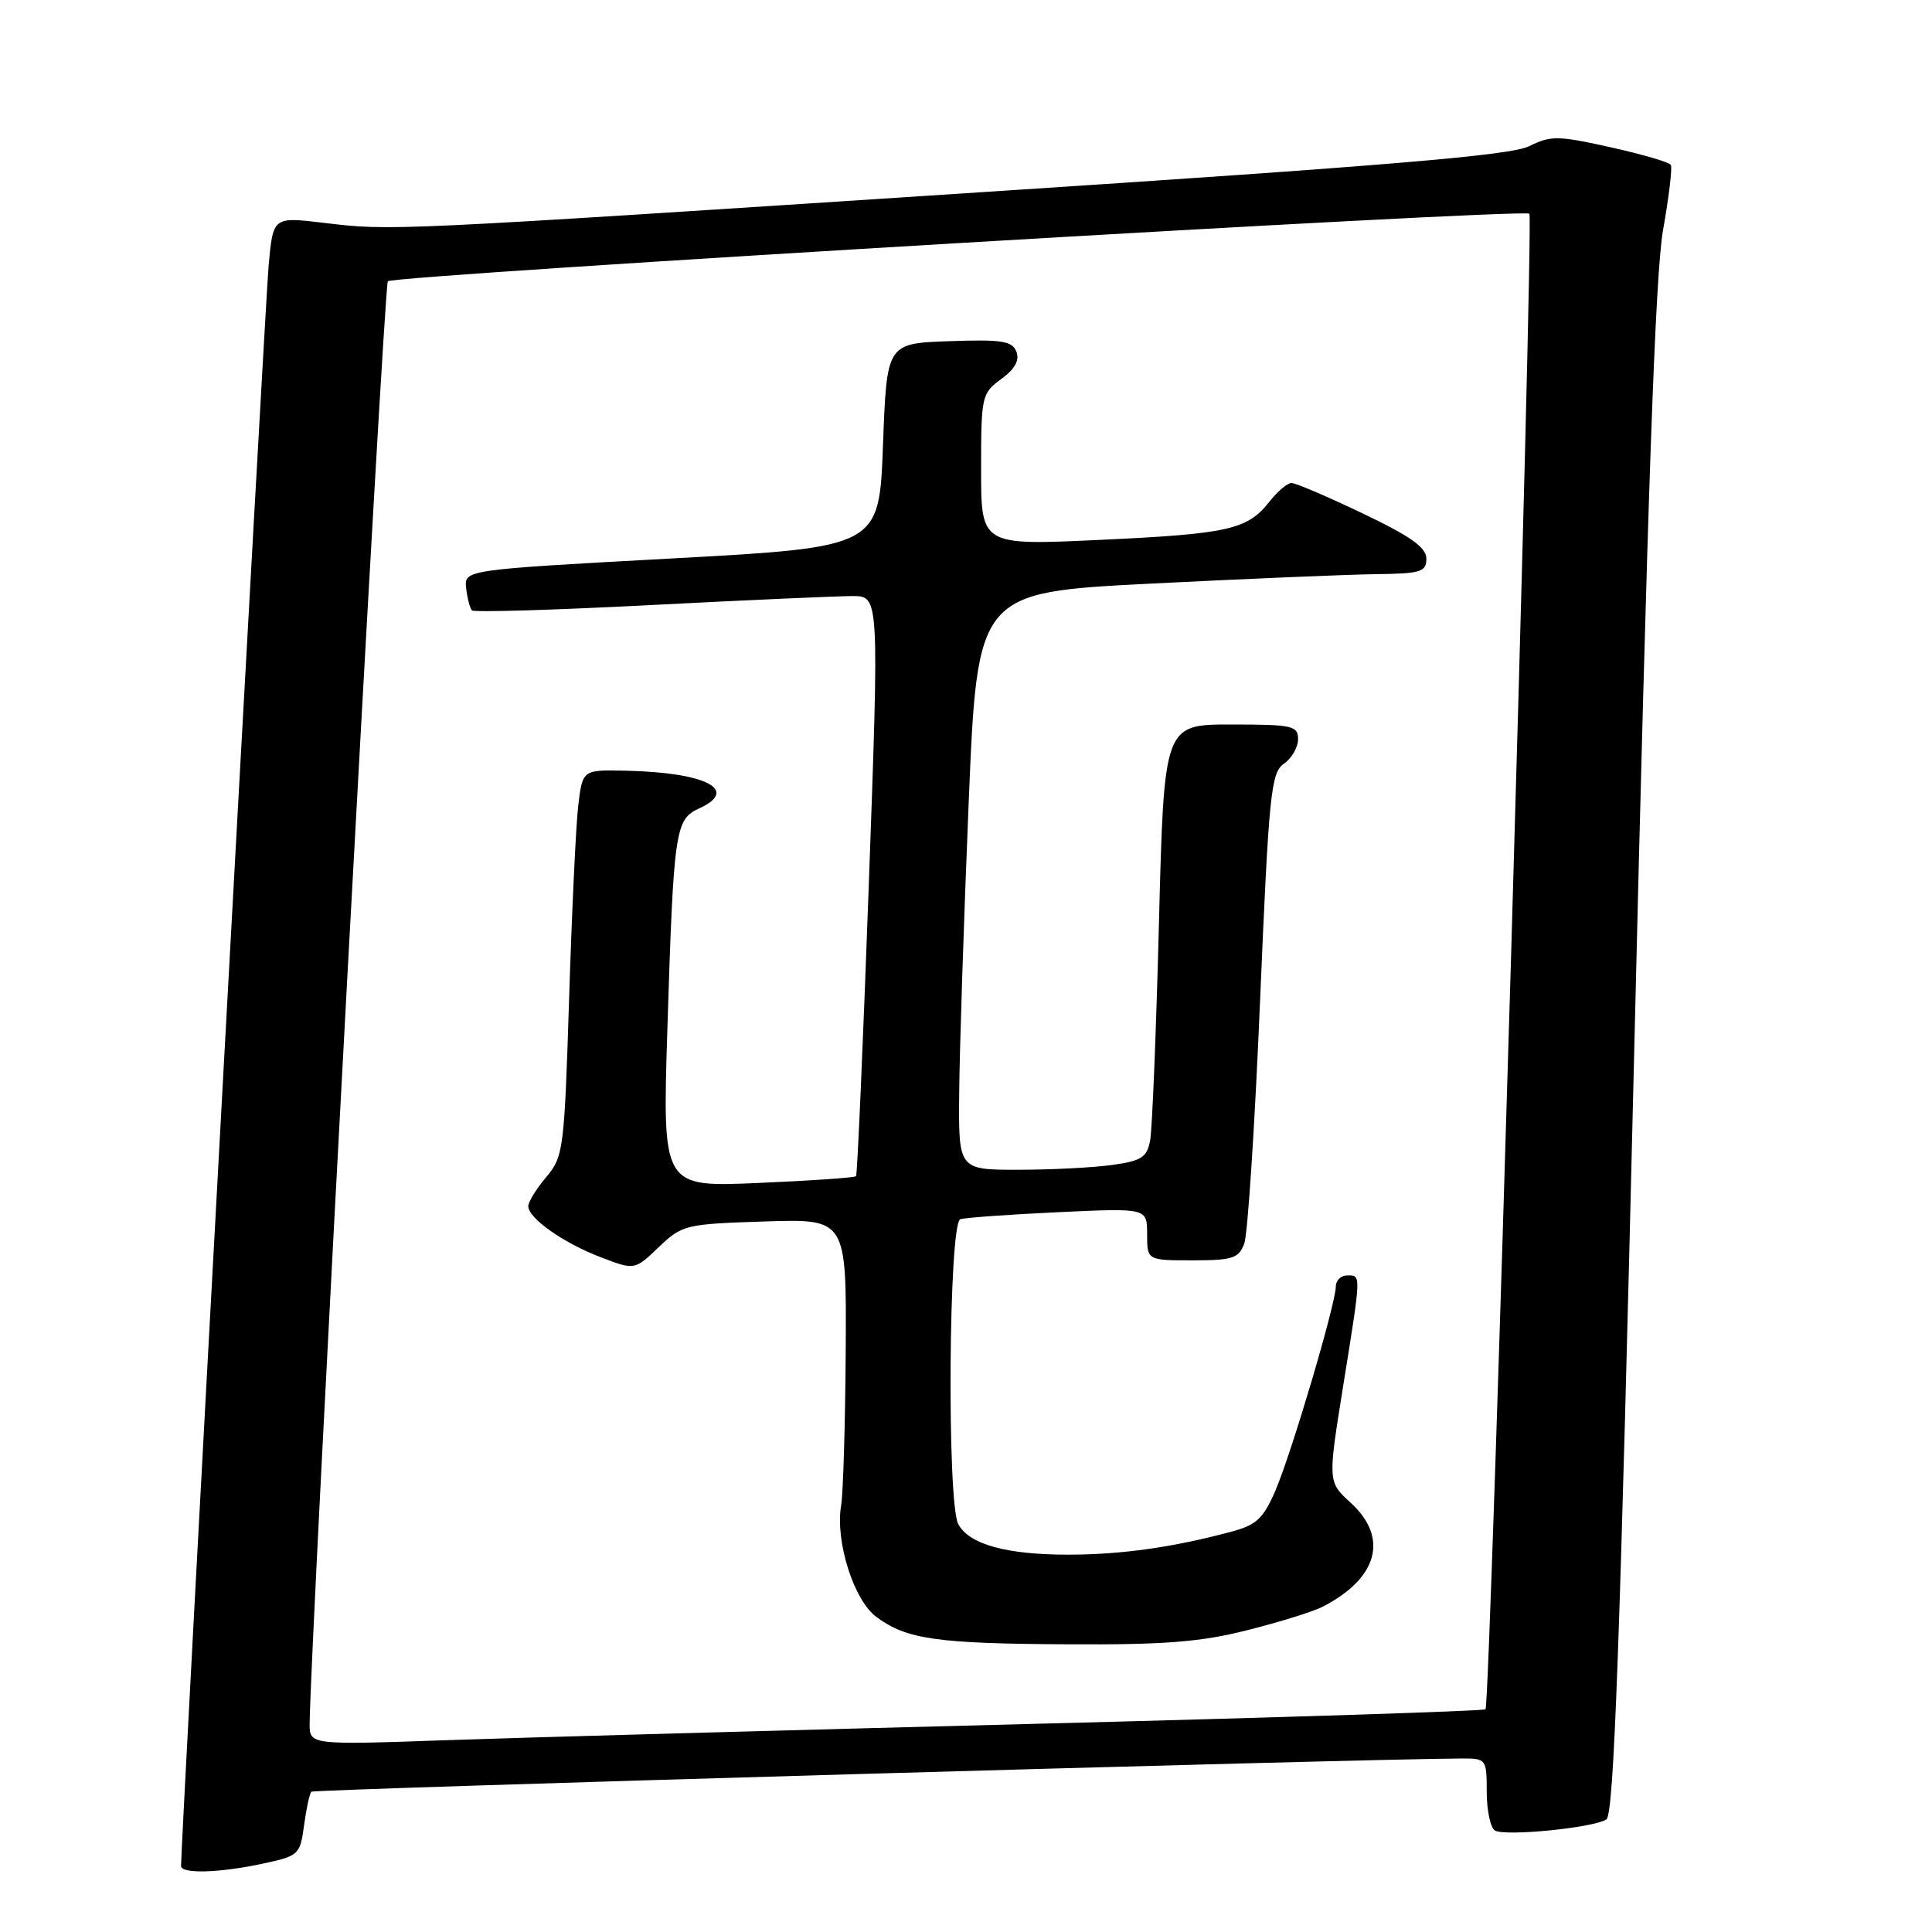 <?xml version="1.0" encoding="UTF-8" standalone="no"?>
<!DOCTYPE svg PUBLIC "-//W3C//DTD SVG 1.1//EN" "http://www.w3.org/Graphics/SVG/1.1/DTD/svg11.dtd" >
<svg xmlns="http://www.w3.org/2000/svg" xmlns:xlink="http://www.w3.org/1999/xlink" version="1.1" viewBox="0 0 256 256">
 <g >
 <path fill="currentColor"
d=" M 34.83 246.94 C 39.60 245.92 39.77 245.76 40.29 241.86 C 40.59 239.65 41.02 237.64 41.26 237.41 C 41.60 237.07 180.87 233.05 193.75 233.01 C 196.93 233.00 197.00 233.10 197.00 237.44 C 197.00 239.88 197.49 242.18 198.08 242.55 C 199.39 243.36 211.05 242.21 212.85 241.09 C 213.85 240.47 214.65 218.41 216.54 139.40 C 218.29 66.01 219.33 36.32 220.36 30.50 C 221.14 26.10 221.61 22.21 221.39 21.85 C 221.18 21.49 217.58 20.44 213.39 19.51 C 206.44 17.96 205.49 17.95 202.63 19.37 C 200.20 20.59 183.98 21.95 130.00 25.47 C 50.96 30.64 51.82 30.60 42.84 29.52 C 36.19 28.73 36.19 28.73 35.60 35.11 C 35.13 40.16 23.96 244.36 23.99 247.25 C 24.00 248.32 29.08 248.18 34.83 246.94 Z  M 41.03 228.36 C 41.15 217.04 50.87 37.80 51.39 37.27 C 52.22 36.45 201.92 27.58 202.65 28.32 C 203.25 28.91 197.47 225.86 196.84 226.49 C 196.62 226.72 169.68 227.58 136.97 228.42 C 104.26 229.26 69.29 230.23 59.25 230.58 C 41.00 231.22 41.00 231.22 41.03 228.36 Z  M 165.26 216.01 C 169.53 214.94 174.03 213.54 175.26 212.90 C 182.60 209.12 184.04 203.75 178.97 199.12 C 175.94 196.35 175.94 196.35 177.97 183.69 C 180.40 168.56 180.38 169.00 178.50 169.00 C 177.68 169.00 177.00 169.67 177.00 170.48 C 177.00 172.72 171.16 192.47 169.01 197.48 C 167.42 201.19 166.50 202.06 163.22 202.94 C 155.45 205.03 148.59 206.00 141.51 206.00 C 133.33 206.00 128.41 204.63 126.98 201.96 C 125.45 199.11 125.70 162.03 127.25 161.55 C 127.94 161.34 133.79 160.92 140.25 160.62 C 152.00 160.07 152.00 160.07 152.00 163.54 C 152.00 167.00 152.00 167.00 158.02 167.00 C 163.36 167.00 164.14 166.74 164.88 164.75 C 165.33 163.51 166.28 149.00 166.97 132.51 C 168.13 105.13 168.41 102.40 170.12 101.20 C 171.16 100.48 172.00 99.01 172.00 97.94 C 172.00 96.16 171.25 96.00 163.12 96.00 C 154.24 96.00 154.24 96.00 153.57 122.25 C 153.20 136.69 152.67 149.68 152.40 151.12 C 151.97 153.37 151.25 153.83 147.31 154.37 C 144.79 154.72 139.18 155.00 134.86 155.00 C 127.00 155.00 127.00 155.00 127.10 144.75 C 127.15 139.11 127.71 121.90 128.35 106.50 C 129.50 78.50 129.50 78.50 152.50 77.33 C 165.15 76.69 178.54 76.13 182.25 76.08 C 188.27 76.01 189.00 75.79 189.00 74.03 C 189.00 72.54 186.93 71.07 180.56 68.03 C 175.92 65.81 171.68 64.00 171.13 64.00 C 170.59 64.00 169.27 65.11 168.20 66.48 C 165.28 70.19 162.80 70.74 145.69 71.54 C 130.00 72.27 130.00 72.27 130.00 62.22 C 130.00 52.49 130.08 52.11 132.66 50.23 C 134.47 48.91 135.12 47.75 134.68 46.60 C 134.13 45.18 132.76 44.96 125.77 45.21 C 117.50 45.50 117.50 45.50 117.00 59.00 C 116.50 72.50 116.50 72.50 89.00 74.00 C 61.50 75.50 61.50 75.50 61.77 77.94 C 61.92 79.28 62.27 80.60 62.54 80.88 C 62.82 81.15 73.50 80.84 86.27 80.17 C 99.05 79.51 111.08 78.98 113.00 78.98 C 116.50 79.00 116.50 79.00 115.12 117.25 C 114.36 138.29 113.60 155.66 113.43 155.85 C 113.26 156.05 107.42 156.45 100.45 156.75 C 87.77 157.30 87.77 157.30 88.43 136.40 C 89.26 109.92 89.46 108.57 92.64 107.12 C 98.05 104.65 93.51 102.34 82.84 102.12 C 77.19 102.00 77.19 102.00 76.62 106.75 C 76.31 109.36 75.77 120.87 75.41 132.32 C 74.78 152.31 74.66 153.26 72.38 155.97 C 71.07 157.52 70.00 159.25 70.00 159.82 C 70.00 161.42 74.65 164.70 79.60 166.59 C 84.09 168.31 84.09 168.31 87.29 165.25 C 90.40 162.29 90.83 162.19 101.34 161.85 C 112.17 161.50 112.17 161.50 112.06 179.00 C 112.00 188.62 111.73 197.85 111.45 199.50 C 110.66 204.24 113.13 212.03 116.12 214.25 C 120.12 217.22 124.10 217.79 141.50 217.88 C 154.28 217.95 159.06 217.58 165.26 216.01 Z "/>
</g>
</svg>